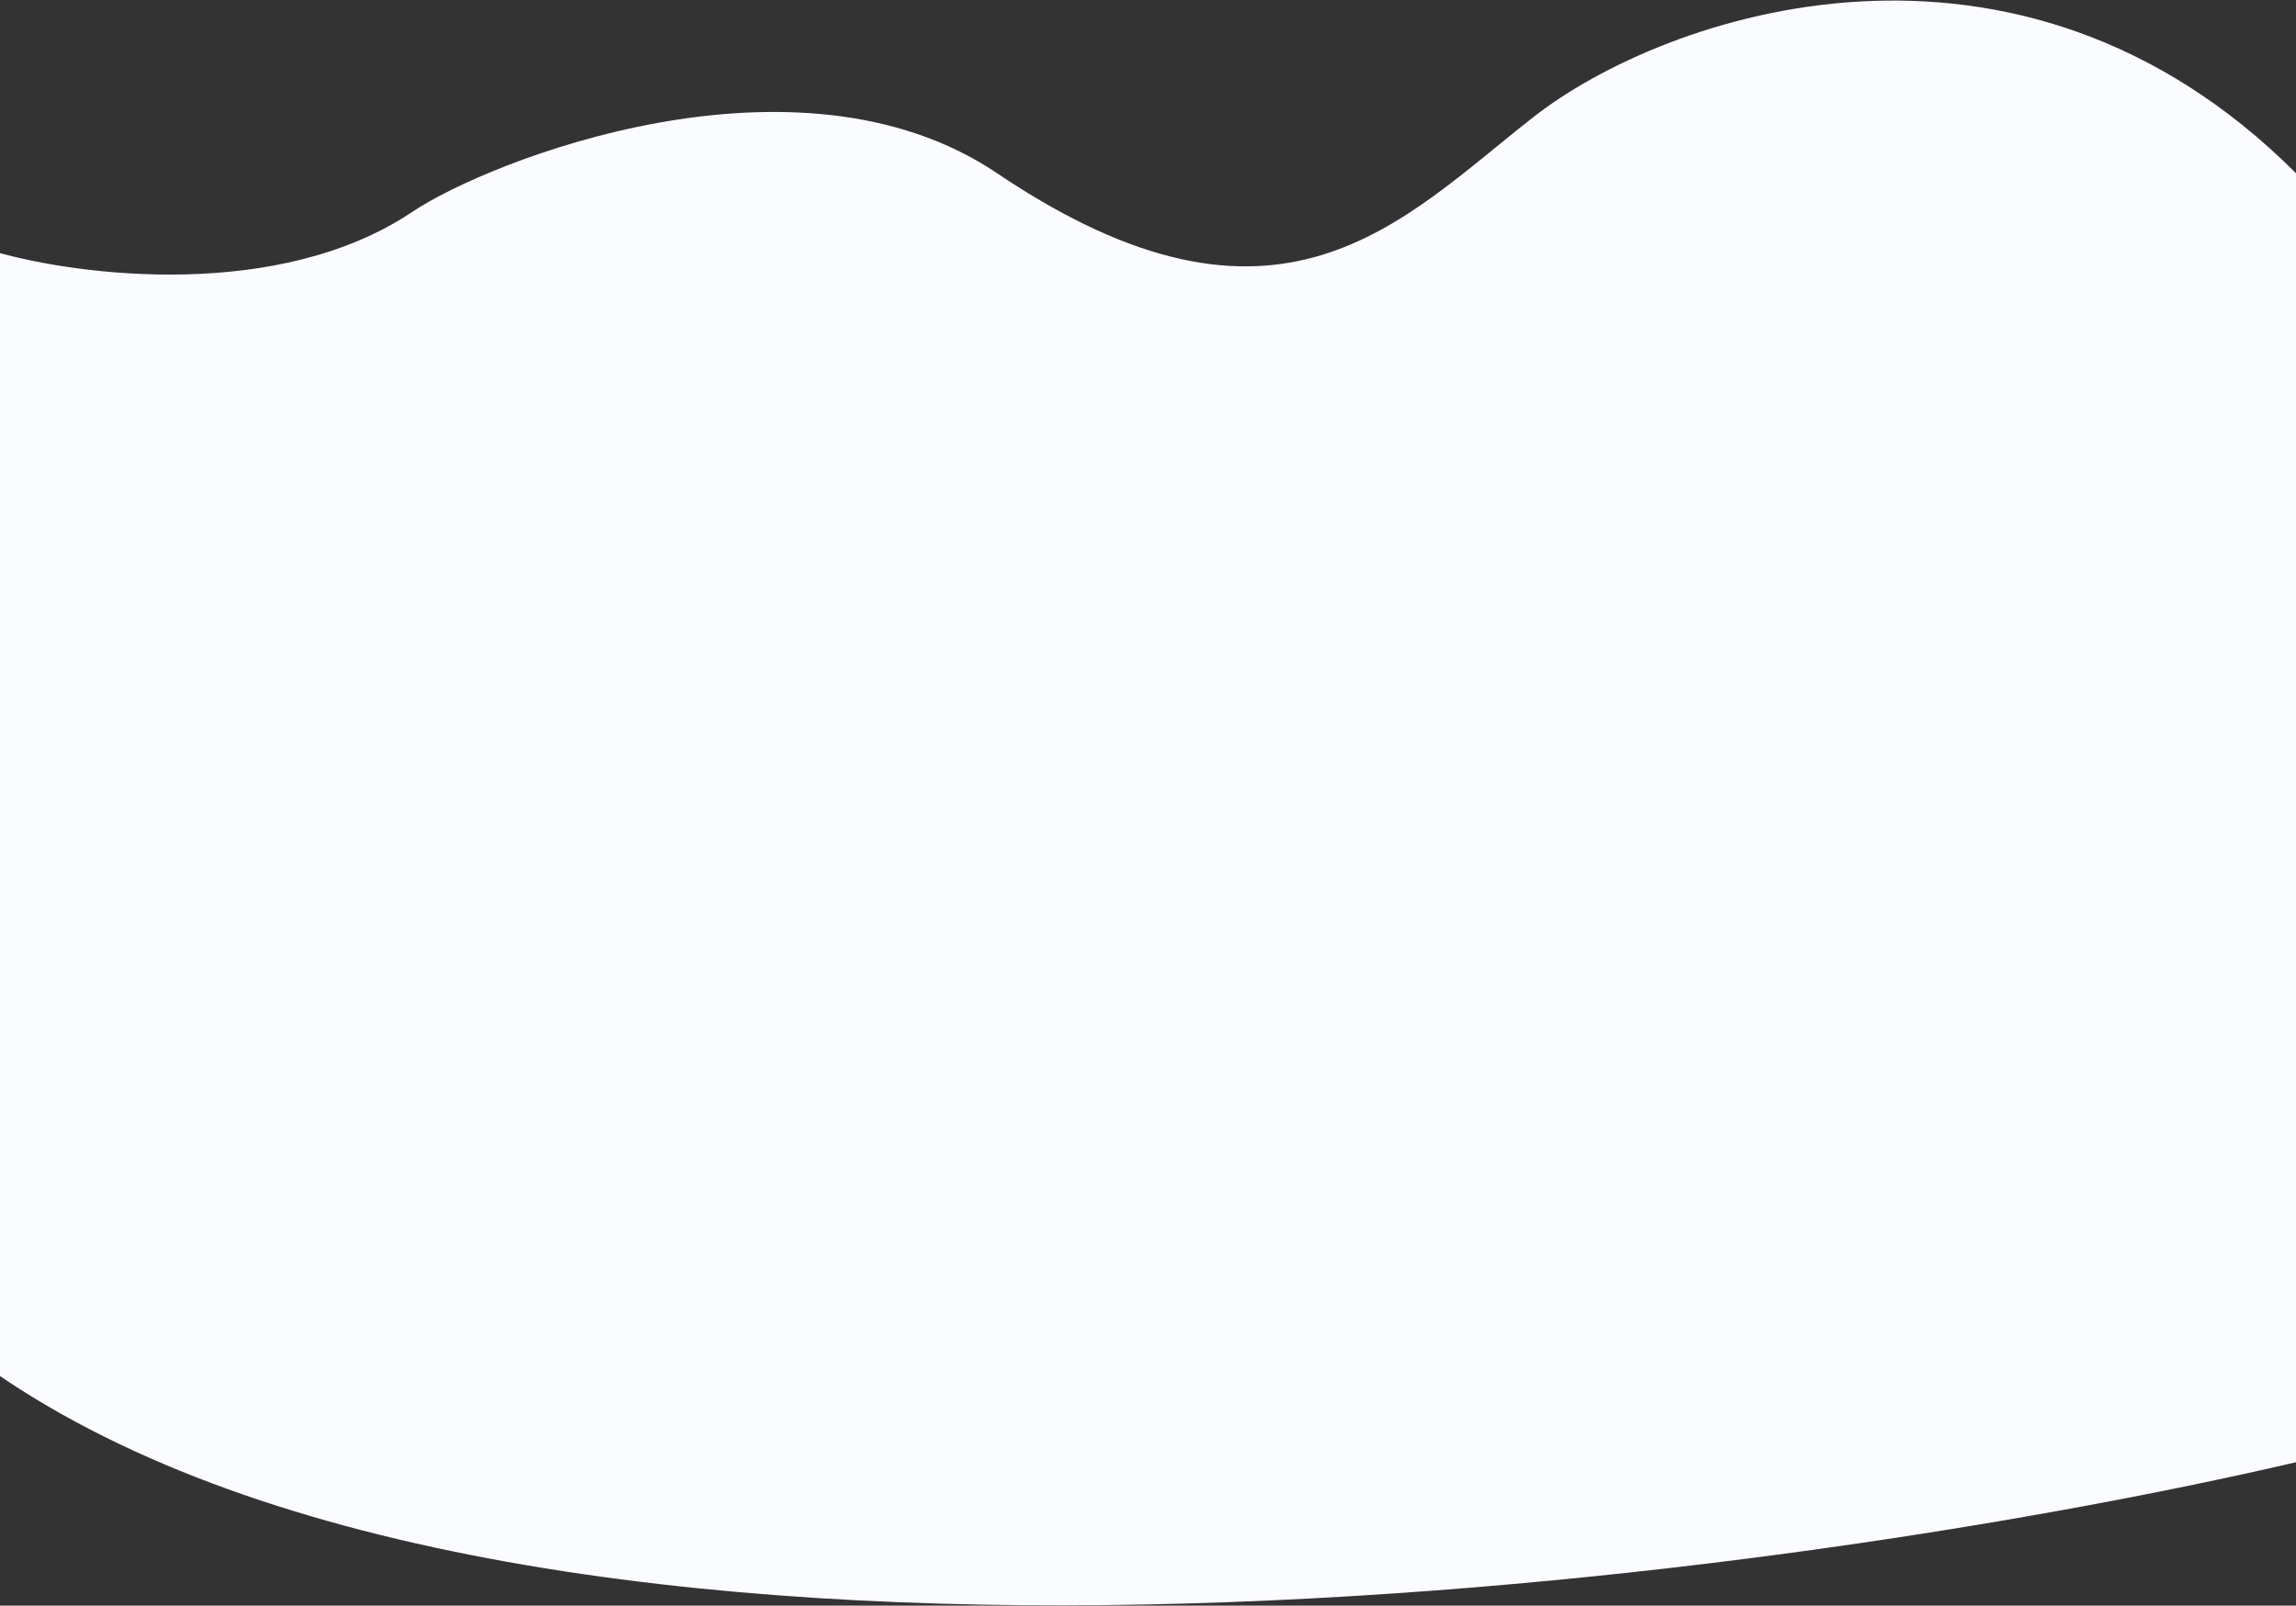 <svg width="1597" height="1117" viewBox="0 0 1597 1117" fill="none" xmlns="http://www.w3.org/2000/svg">
<rect x="0" y="0" width="1597" height="1117" fill="#333333" stroke="none"/>
<path d="M287 147.245C194.2 209.645 55 191.912 -3 175.245V955.245C373 1214.44 1221.67 1104.58 1597 1017.24V120.5C1402.5 -74 1158.5 9.5 1066.5 81.5C974.5 153.5 889.446 252.535 693.5 120.5C554 26.5 339 112.279 287 147.245Z" fill="#FBFCFF"/>
</svg>
